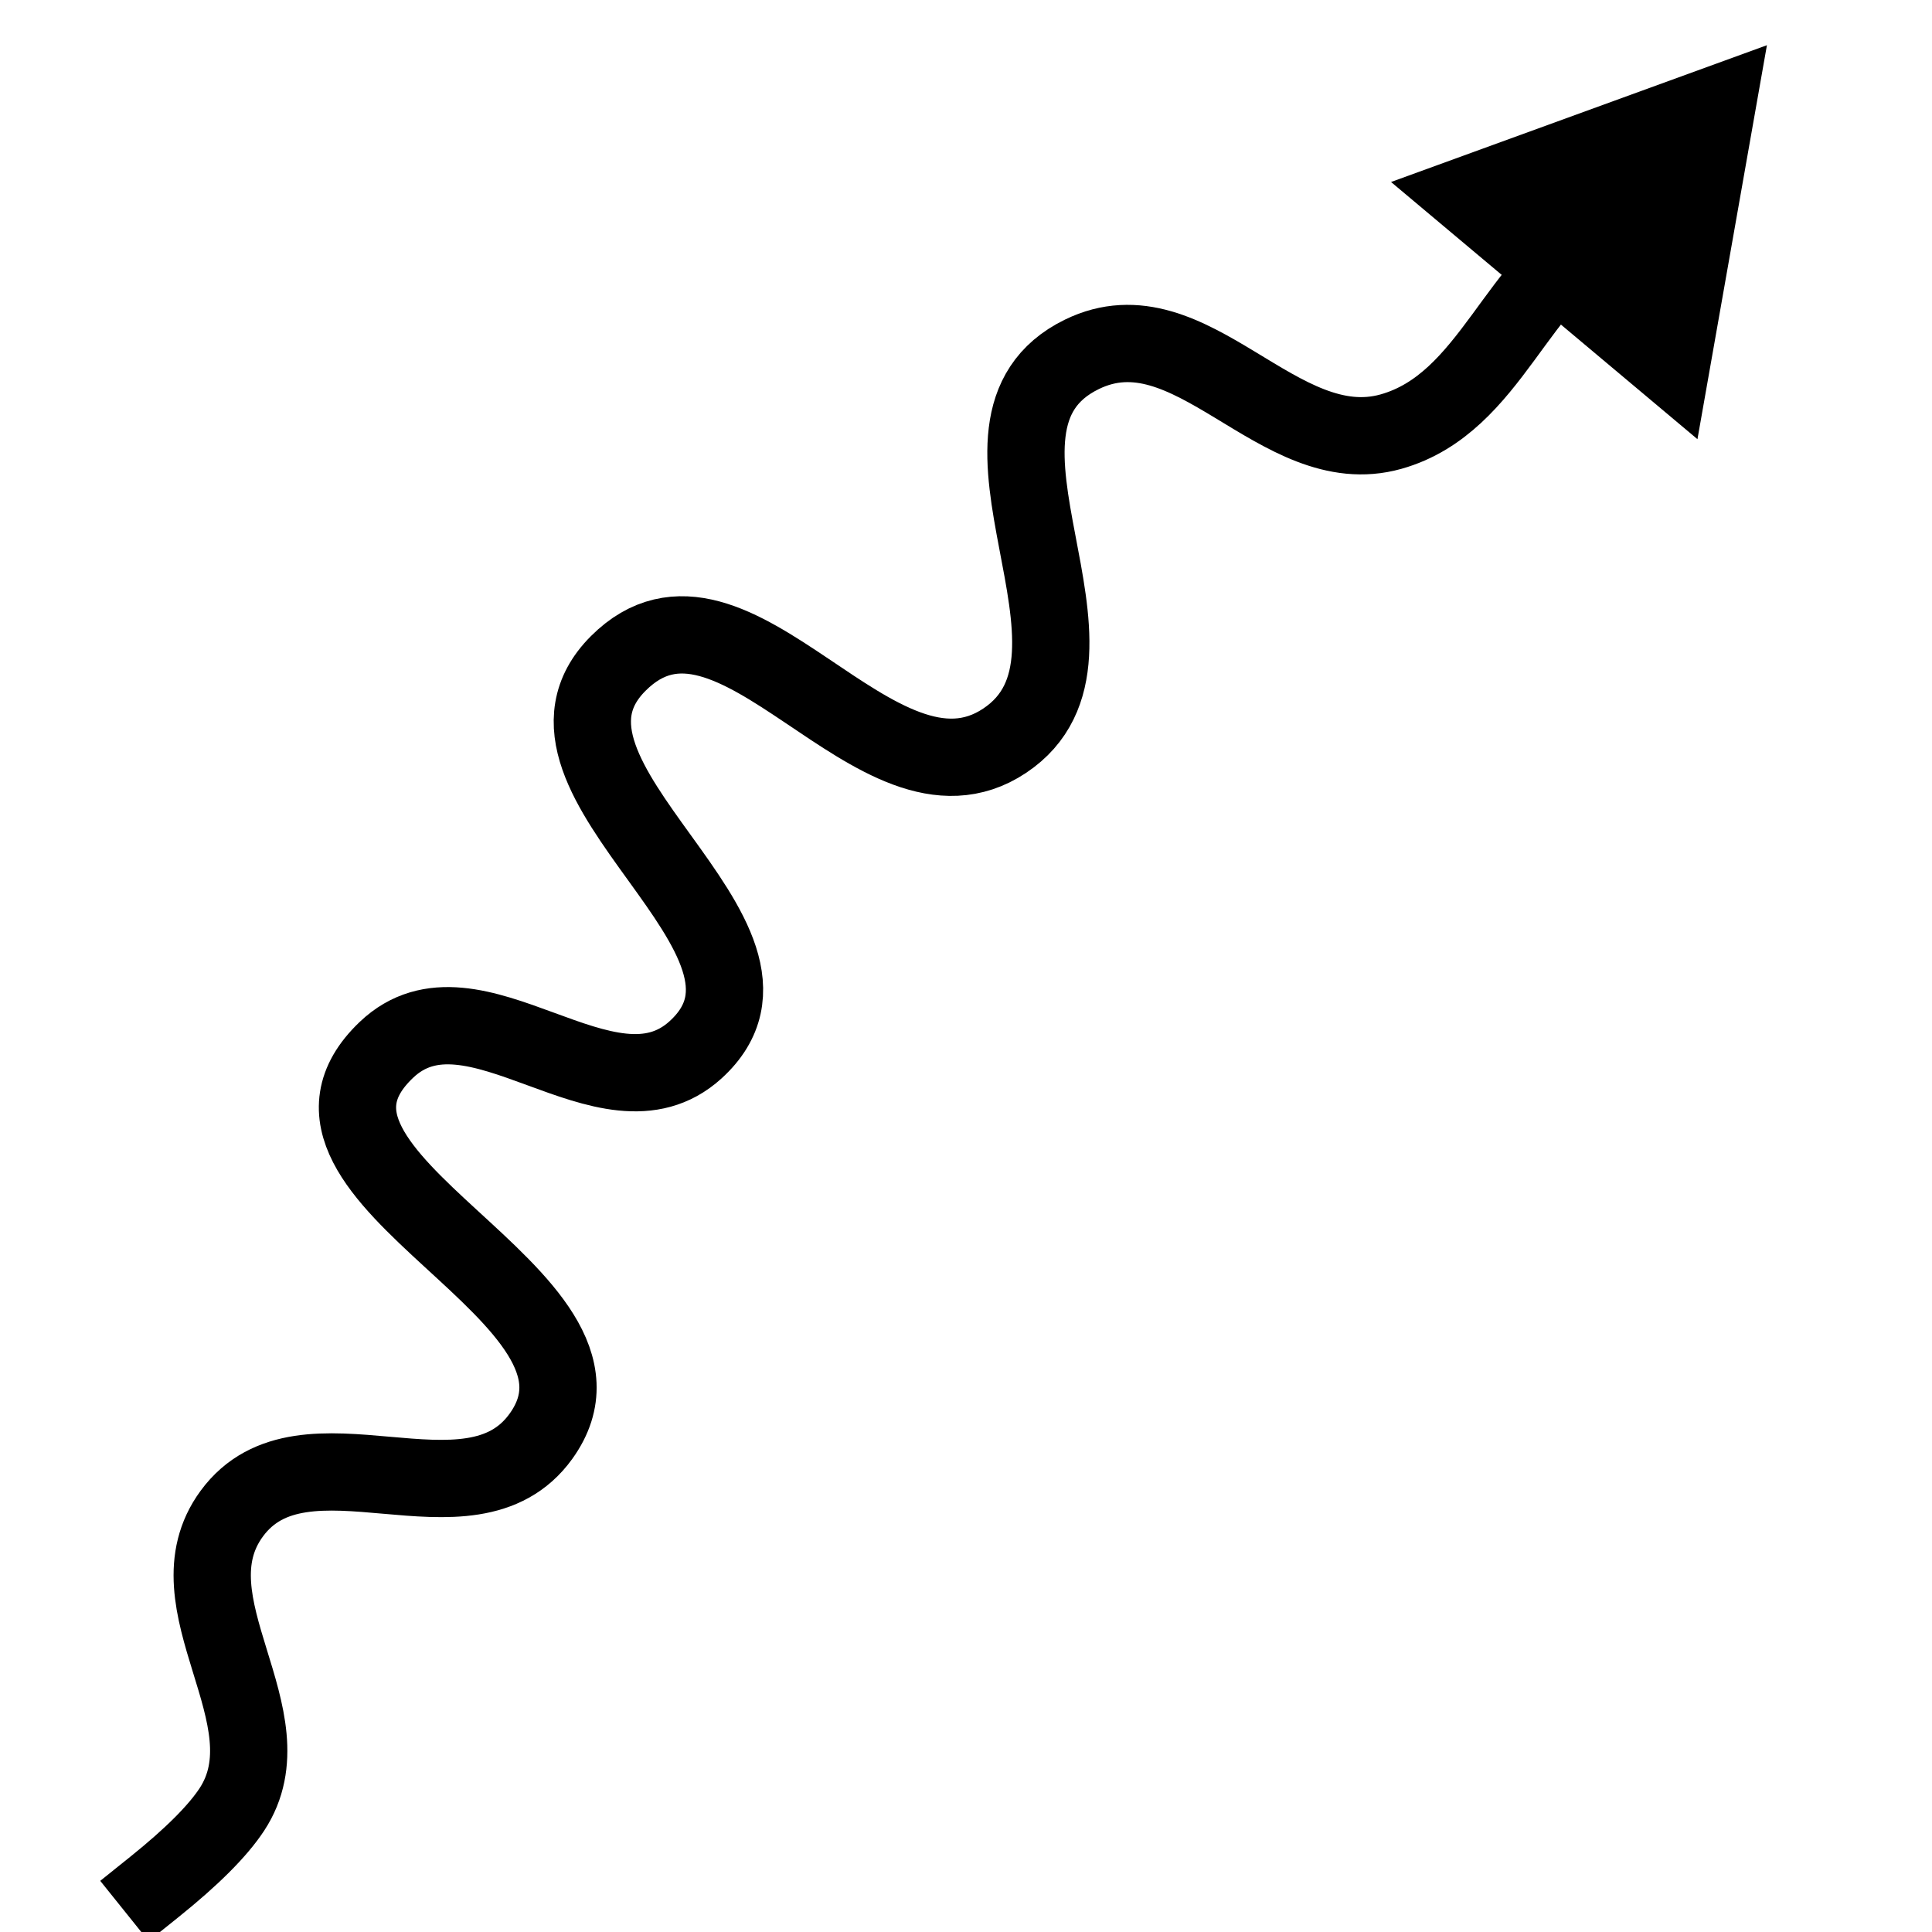 <?xml version="1.0" standalone="no"?><!-- Generator: Gravit.io --><svg xmlns="http://www.w3.org/2000/svg" xmlns:xlink="http://www.w3.org/1999/xlink" style="isolation:isolate" viewBox="0 0 25 25" width="25" height="25"><defs><clipPath id="_clipPath_wUx3dS7VZTSosdenMLwLoiJ2a4dVG4np"><rect width="25" height="25"/></clipPath></defs><g clip-path="url(#_clipPath_wUx3dS7VZTSosdenMLwLoiJ2a4dVG4np)"><path d=" M 20.757 3.06 C 19.632 3.56 19.311 5.216 18 5.585 C 16.541 5.996 15.414 3.895 14 4.585 C 12.138 5.493 14.656 8.481 13 9.585 C 11.344 10.689 9.496 7.089 8 8.585 C 6.504 10.081 10.593 12.137 9 13.585 C 7.859 14.622 6.123 12.515 5 13.585 C 3.243 15.258 8.315 16.757 7 18.585 C 6.08 19.864 3.931 18.319 3 19.585 C 2.147 20.745 3.782 22.224 3 23.415 Q 2.725 23.833 2 24.415" fill="none" vector-effect="non-scaling-stroke" stroke-width="1" stroke="rgb(0,0,0)" stroke-linejoin="miter" stroke-linecap="square" stroke-miterlimit="3"/><polygon points="21.965,5.683,18,2.355,22.864,0.585" fill="rgb(0,0,0)"/></g></svg>